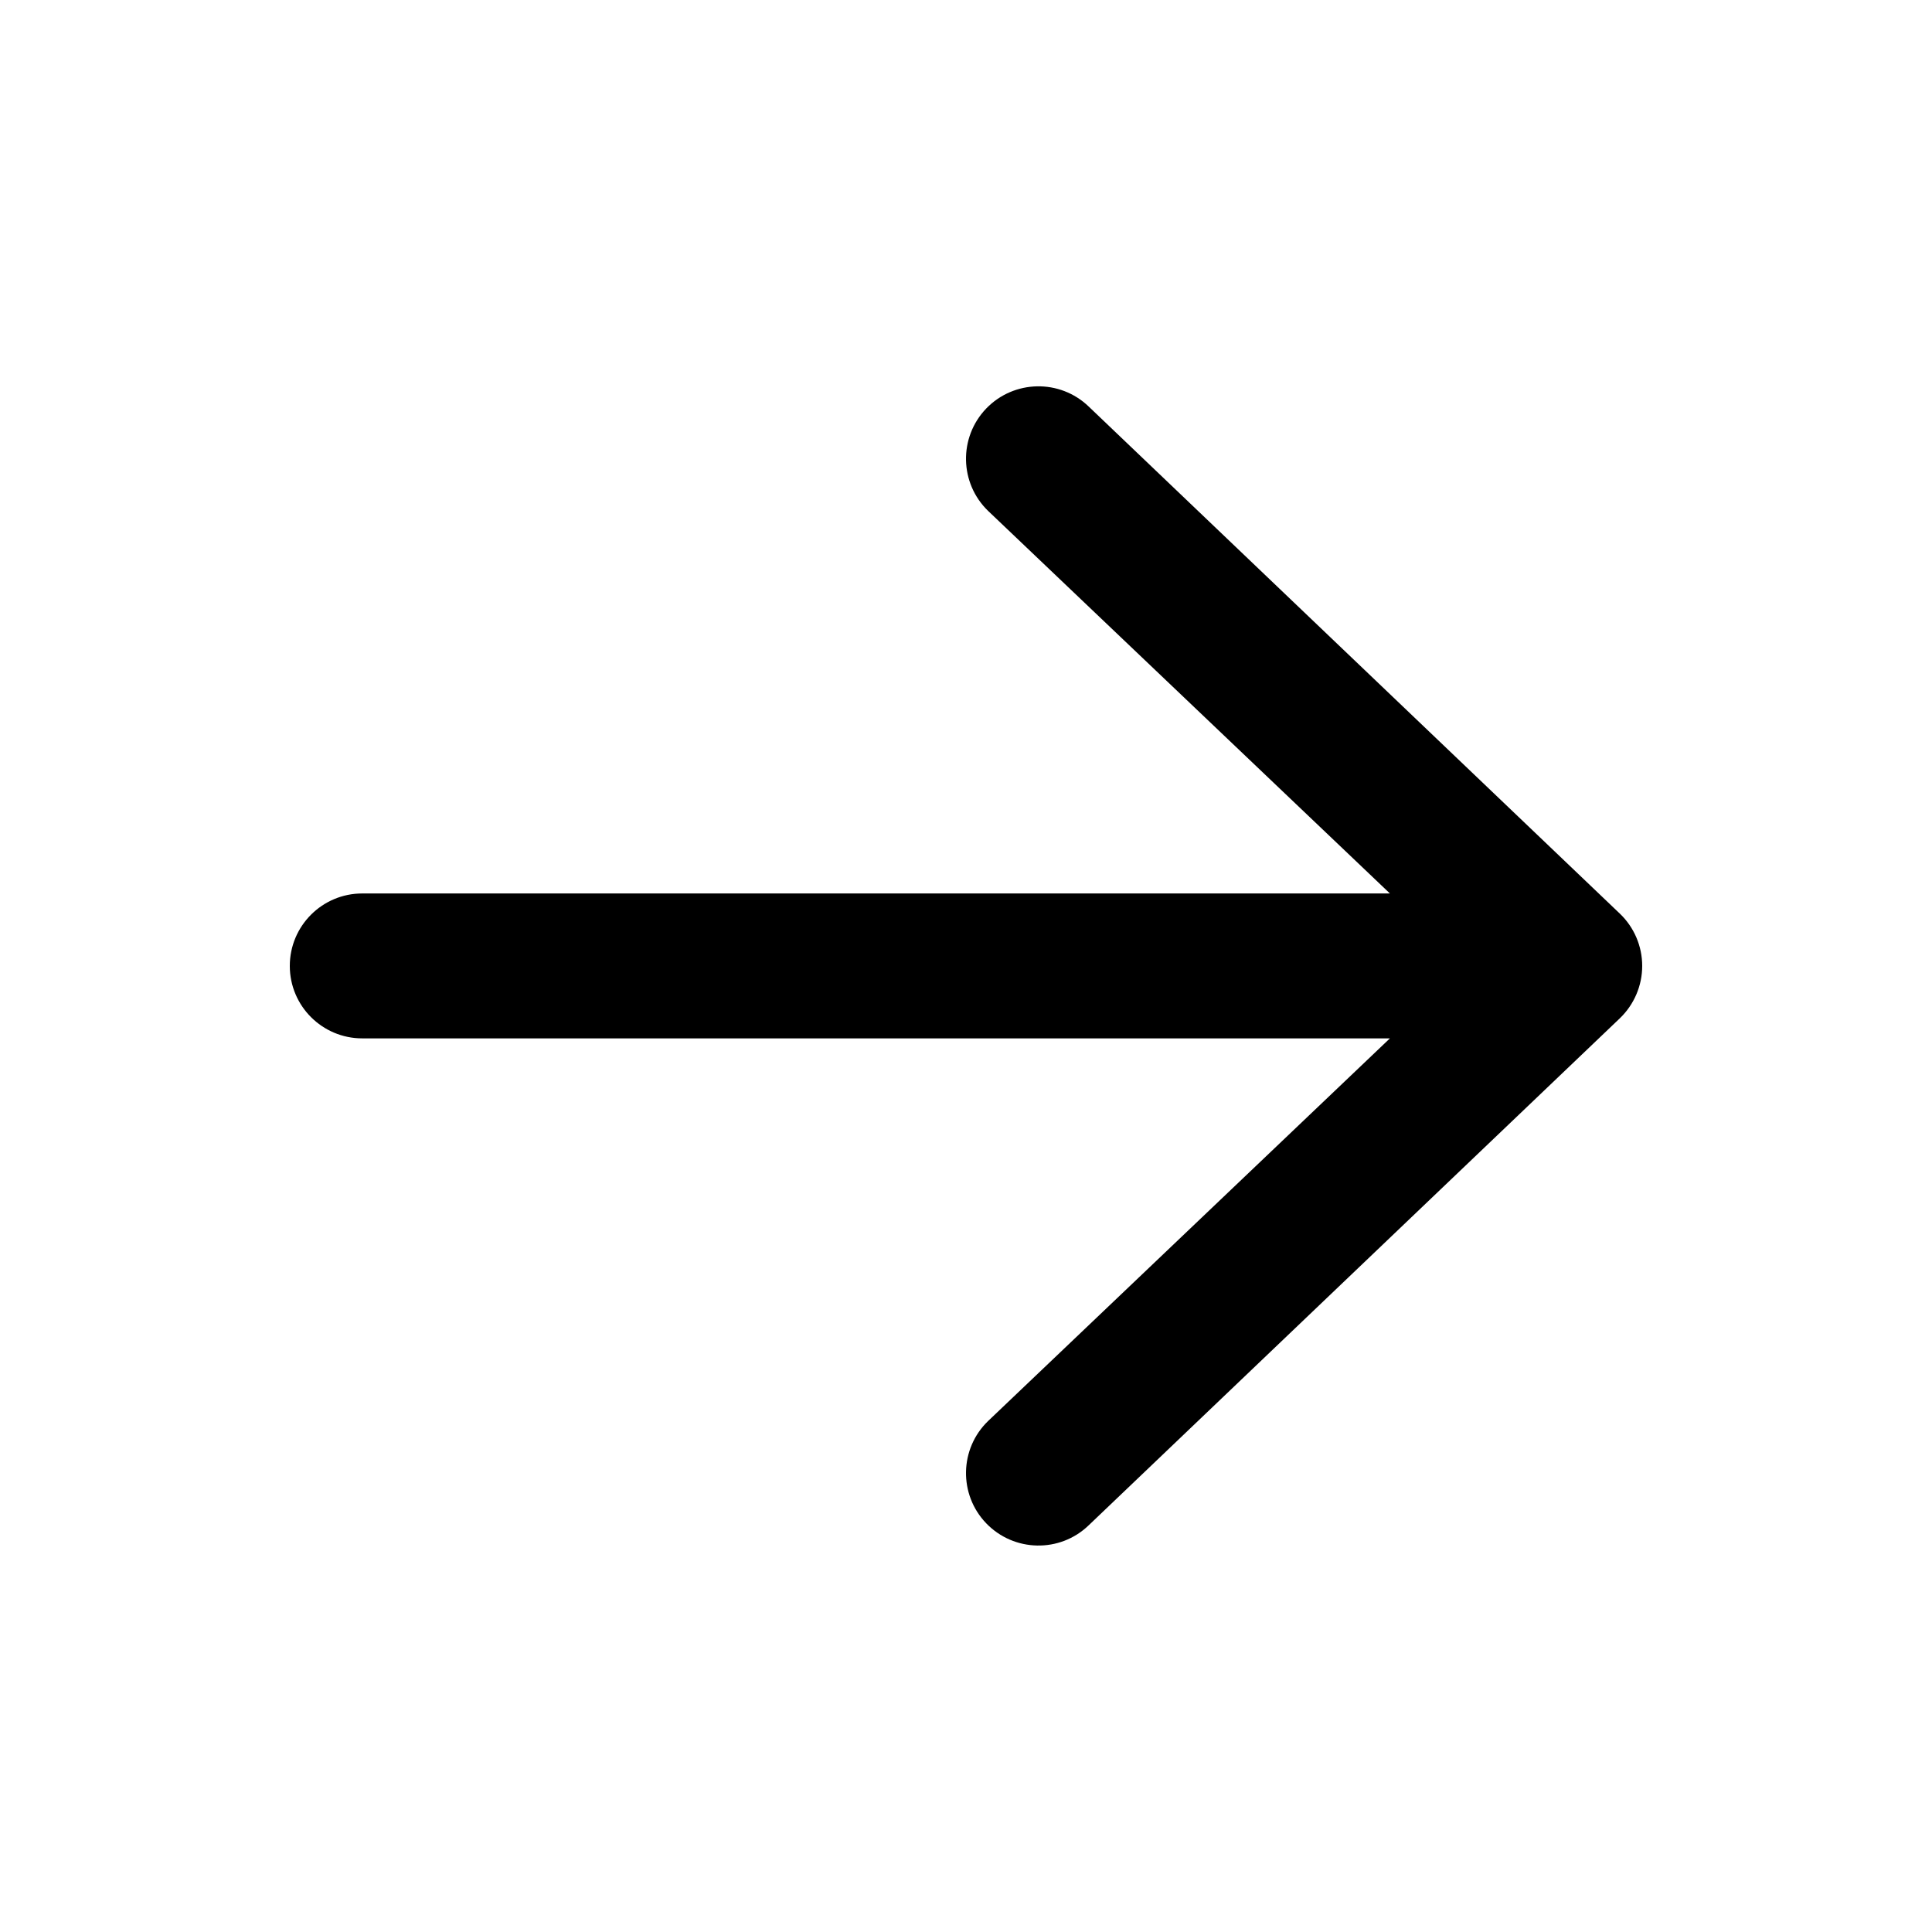 <svg width="24" height="24" viewBox="0 0 24 24" fill="none" xmlns="http://www.w3.org/2000/svg">
<path fill-rule="evenodd" clip-rule="evenodd" d="M3.6 11.999C3.6 11.502 4.003 11.099 4.5 11.099L17.266 11.099L12.276 6.348C11.918 6.003 11.907 5.434 12.251 5.075C12.596 4.717 13.166 4.706 13.524 5.05L20.124 11.351C20.3 11.52 20.4 11.754 20.4 11.999C20.4 12.244 20.3 12.478 20.124 12.648L13.524 18.948C13.166 19.293 12.596 19.281 12.251 18.923C11.907 18.565 11.918 17.995 12.276 17.651L17.266 12.899L4.5 12.899C4.003 12.899 3.6 12.496 3.6 11.999Z" fill="#000"/>
</svg>
